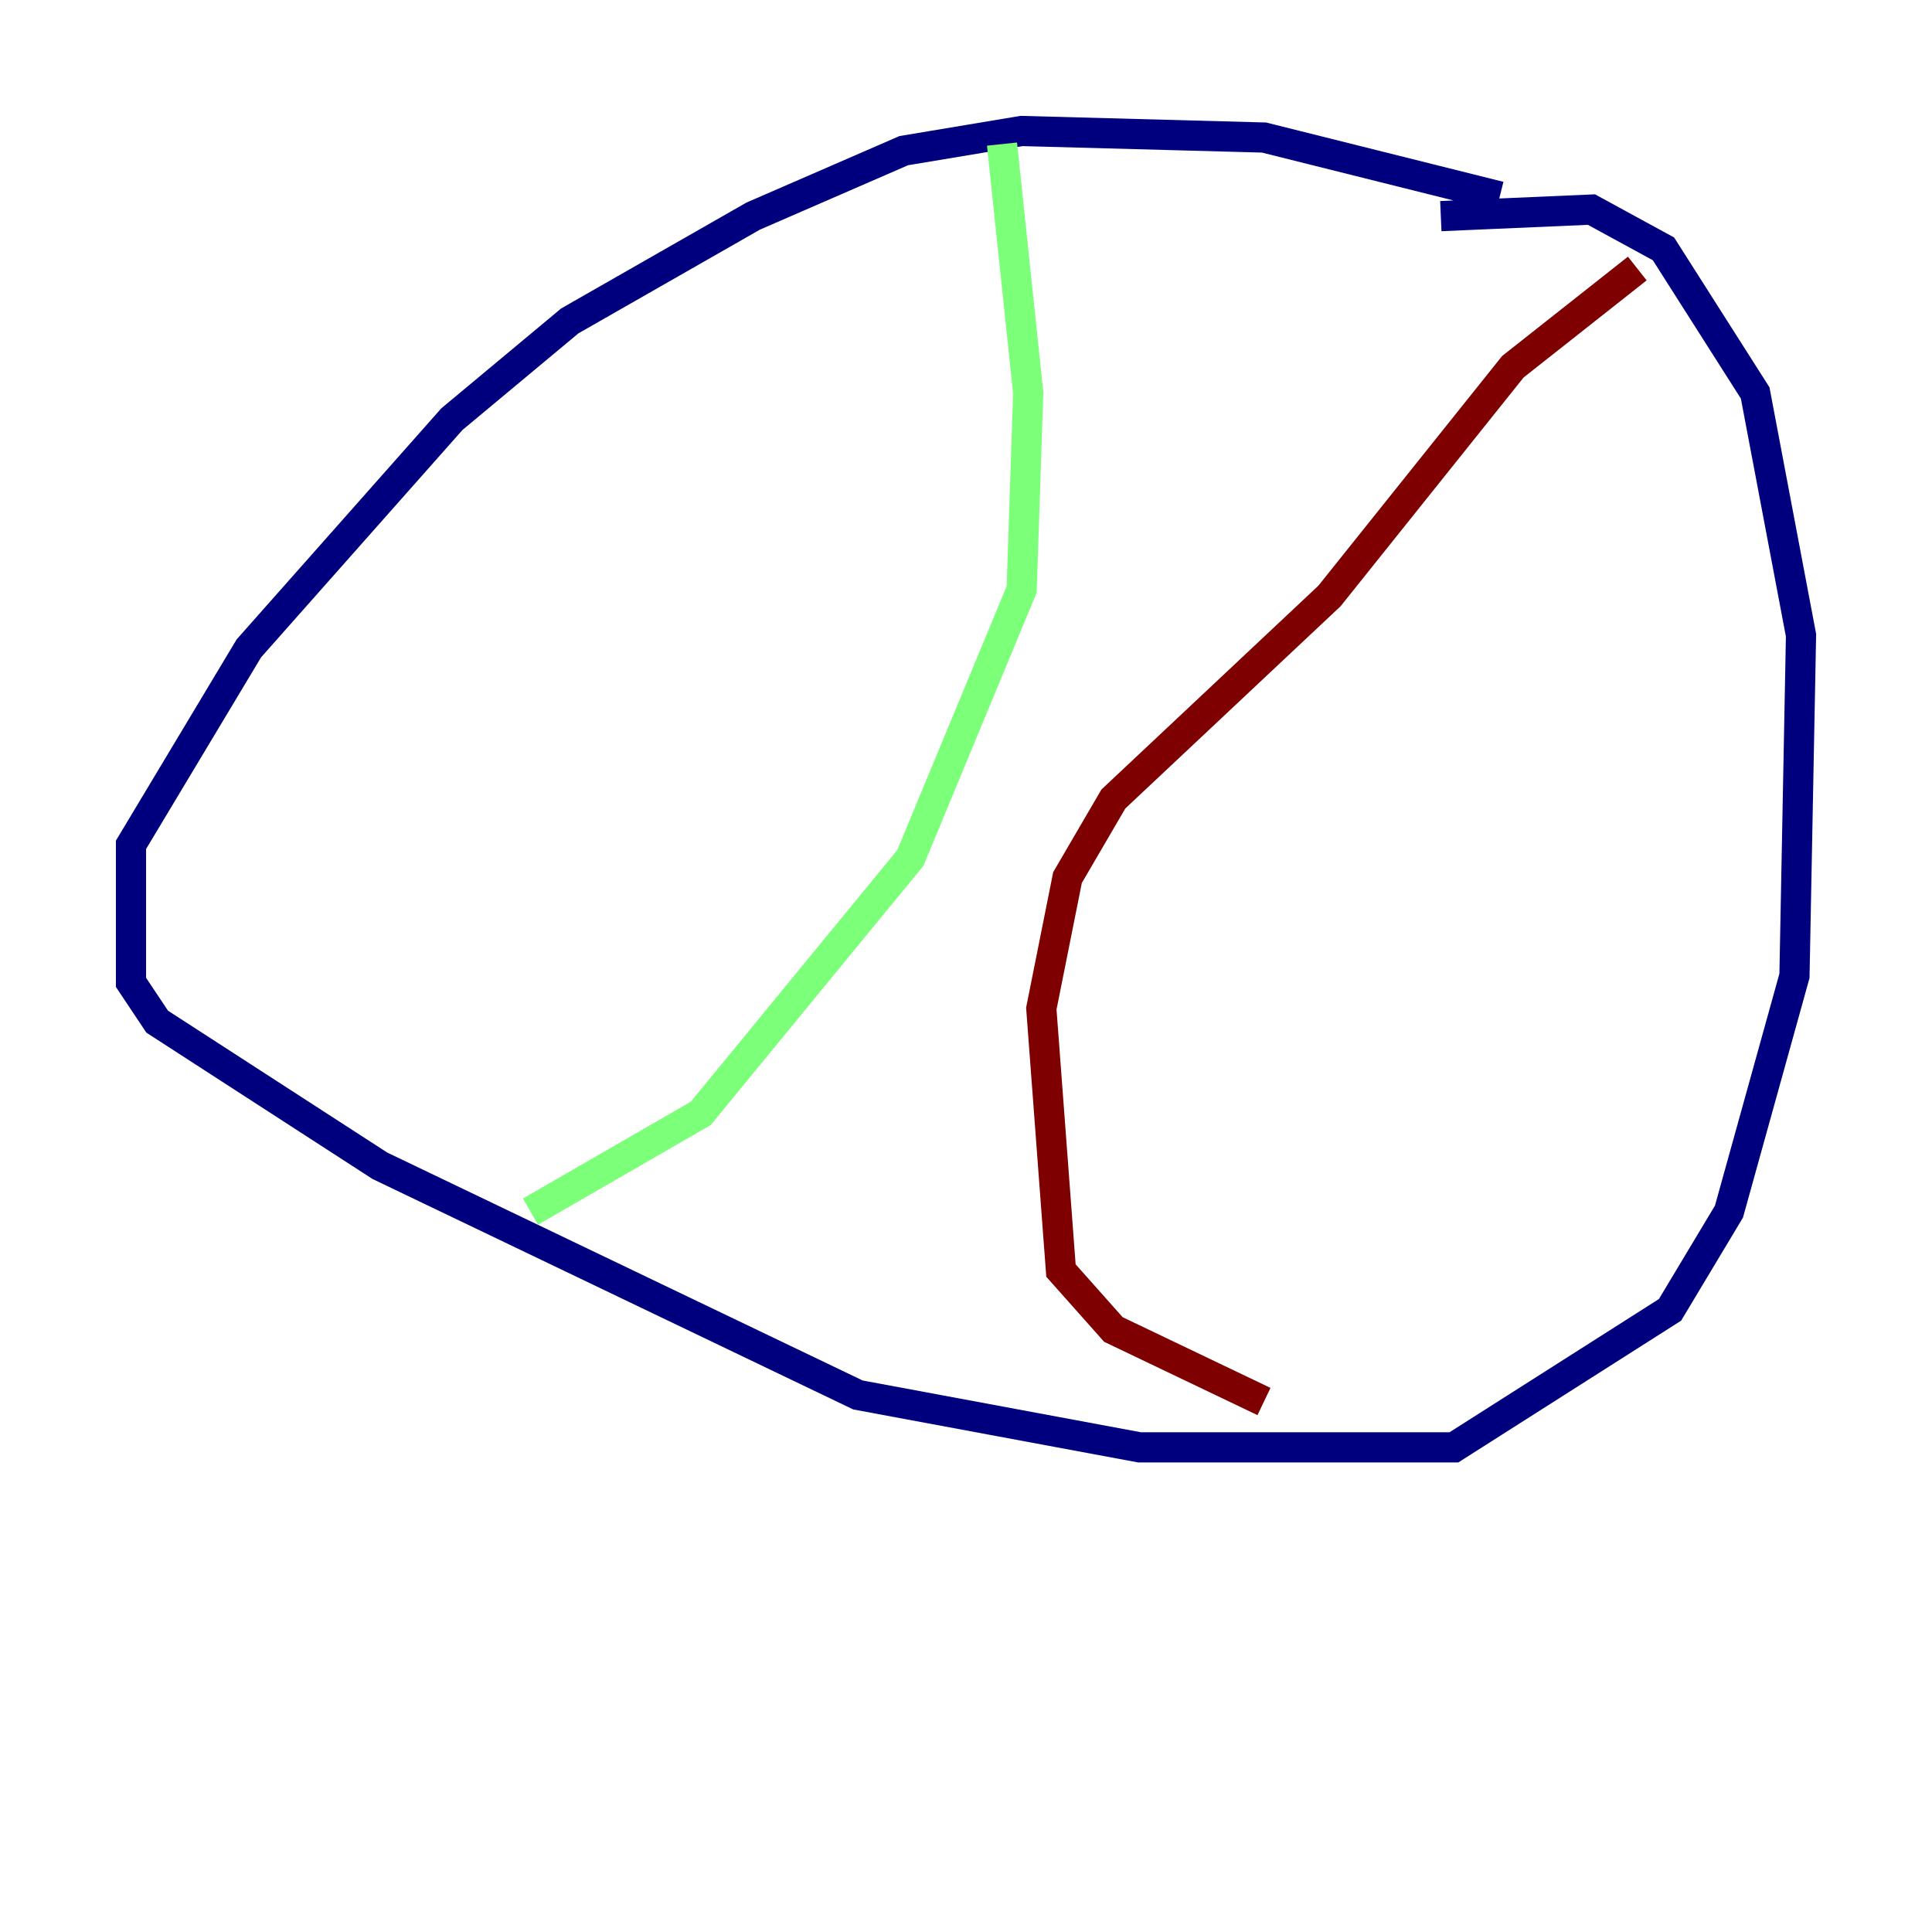 <?xml version="1.0" encoding="utf-8" ?>
<svg baseProfile="tiny" height="128" version="1.2" viewBox="0,0,128,128" width="128" xmlns="http://www.w3.org/2000/svg" xmlns:ev="http://www.w3.org/2001/xml-events" xmlns:xlink="http://www.w3.org/1999/xlink"><defs /><polyline fill="none" points="99.363,13.017 83.742,9.112 67.688,8.678 59.878,9.98 49.898,14.319 37.749,21.261 29.939,27.77 16.488,42.956 8.678,55.973 8.678,65.085 10.414,67.688 25.166,77.234 56.841,92.42 75.498,95.891 96.325,95.891 110.644,86.78 114.549,80.271 118.888,64.651 119.322,42.088 116.285,26.034 110.21,16.488 105.437,13.885 95.458,14.319" stroke="#00007f" stroke-width="2" /><polyline fill="none" points="66.386,9.546 68.122,26.034 67.688,39.051 60.312,56.841 46.427,73.763 35.146,80.271" stroke="#7cff79" stroke-width="2" /><polyline fill="none" points="83.742,92.854 73.763,88.081 70.291,84.176 68.99,66.82 70.725,58.142 73.763,52.936 88.081,39.485 100.231,24.298 108.475,17.79" stroke="#7f0000" stroke-width="2" /></svg>